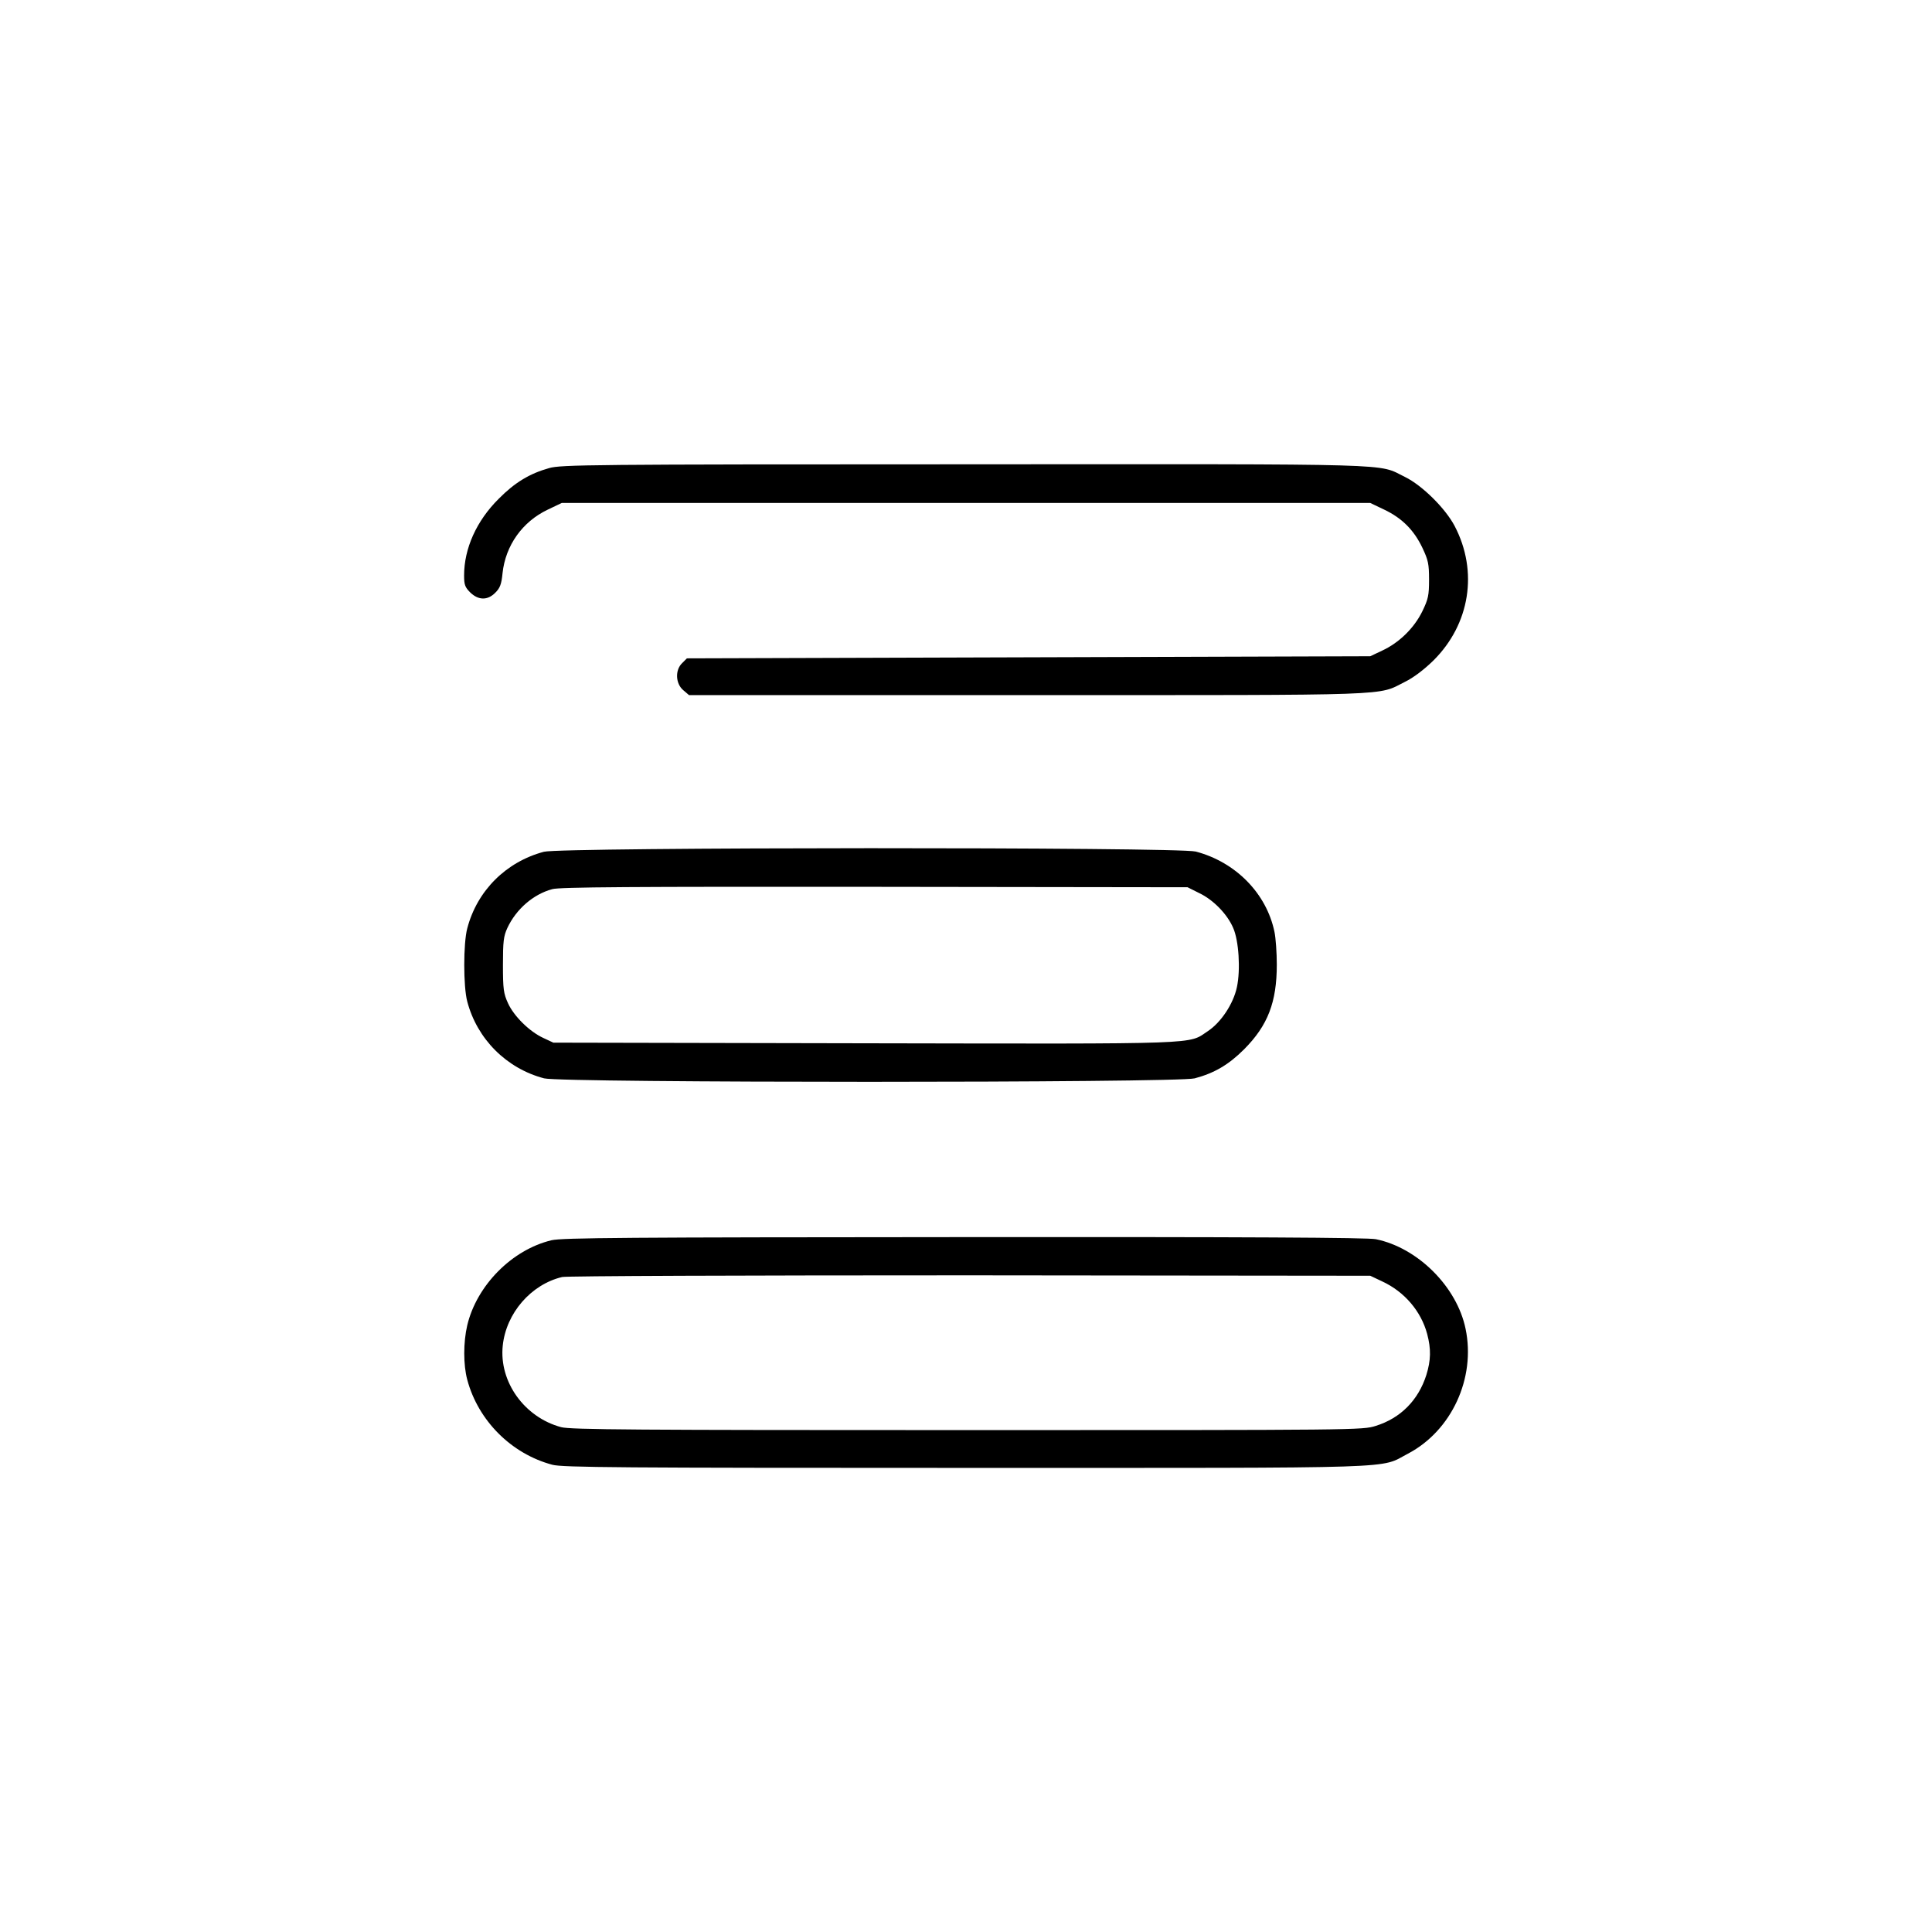 <?xml version="1.0" standalone="no"?>
<!DOCTYPE svg PUBLIC "-//W3C//DTD SVG 20010904//EN"
 "http://www.w3.org/TR/2001/REC-SVG-20010904/DTD/svg10.dtd">
<svg version="1.0" xmlns="http://www.w3.org/2000/svg"
 width="920pt" height="920pt" viewBox="0 0 920 920"
 preserveAspectRatio="xMidYMid meet">

<g transform="translate(0,920) scale(0.1,-0.1)"
fill="#000000" stroke="none">
<path d="M2615 6971 c-93 -26 -164 -69 -240 -146 -106 -105 -165 -237 -165
-365 0 -44 4 -56 29 -81 39 -38 83 -39 120 -1 22 22 29 40 34 92 14 133 95
246 215 303 l67 32 1925 0 1925 0 67 -32 c84 -40 141 -97 181 -181 28 -59 32
-77 32 -152 0 -76 -4 -93 -32 -151 -39 -80 -111 -150 -191 -187 l-57 -27
-1627 -5 -1627 -5 -23 -23 c-34 -33 -31 -97 5 -128 l28 -24 1612 0 c1778 0
1663 -4 1797 63 41 20 91 58 136 102 174 173 214 424 101 640 -44 84 -155 194
-237 234 -134 65 14 61 -2095 60 -1787 0 -1924 -2 -1980 -18z"/>
<path d="M2590 5144 c-180 -48 -318 -185 -365 -365 -19 -71 -19 -277 0 -348
47 -179 187 -319 366 -366 81 -22 3017 -22 3098 0 94 25 162 65 236 139 112
113 155 223 155 403 0 56 -5 126 -11 155 -38 184 -185 333 -375 383 -86 22
-3020 21 -3104 -1z m3121 -197 c67 -32 133 -100 161 -165 27 -60 36 -199 18
-283 -17 -79 -75 -167 -138 -209 -97 -64 -1 -61 -1633 -58 l-1484 3 -47 22
c-66 30 -141 104 -169 166 -21 46 -24 67 -24 182 0 112 3 137 21 176 42 90
124 161 214 185 35 10 379 12 1535 11 l1490 -2 56 -28z"/>
<path d="M2626 3294 c-188 -45 -356 -215 -401 -405 -19 -81 -19 -188 0 -259
52 -195 210 -353 405 -405 47 -13 328 -15 1969 -15 2128 0 1965 -5 2106 68
207 109 323 359 274 594 -41 200 -227 386 -427 427 -37 8 -619 11 -1960 10
-1609 -1 -1916 -3 -1966 -15z m3956 -196 c106 -49 185 -142 214 -250 19 -72
18 -125 -4 -196 -38 -119 -122 -205 -241 -242 -62 -20 -89 -20 -1945 -20
-1581 0 -1889 2 -1934 14 -175 47 -296 216 -278 388 16 155 135 292 283 327
22 5 857 8 1943 8 l1905 -2 57 -27z"/>
</g>
</svg>
